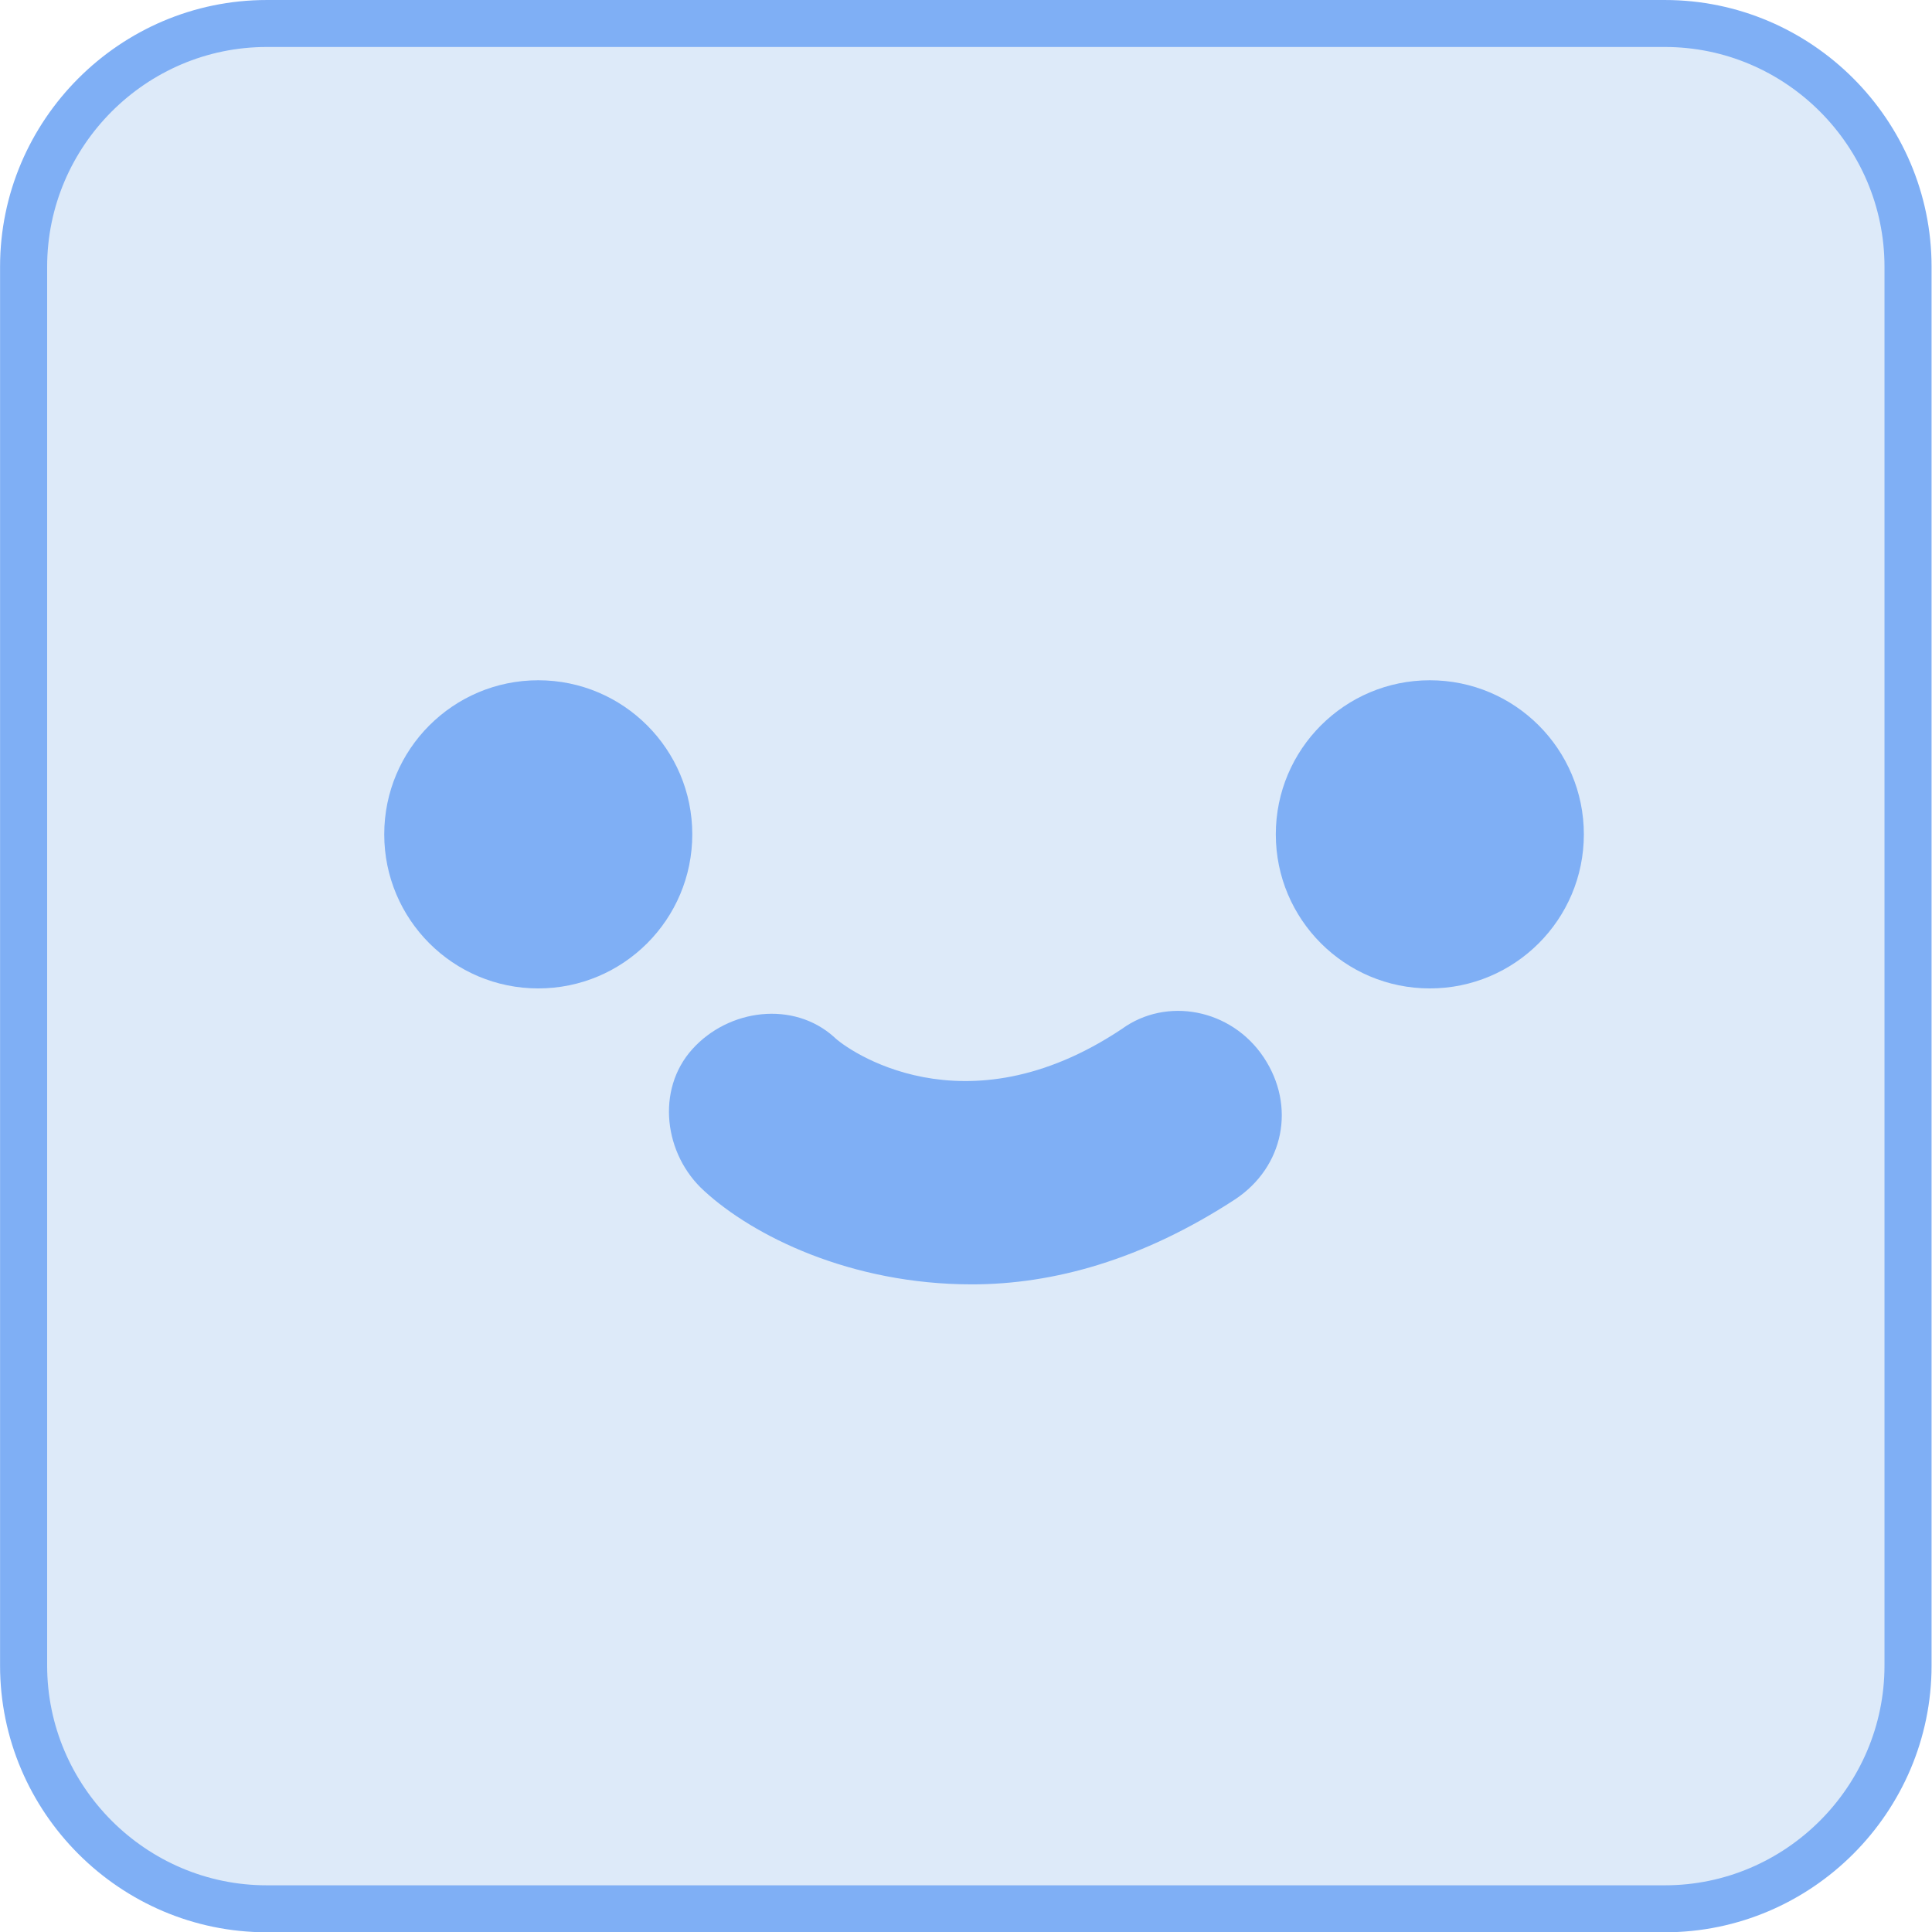 <?xml version="1.0" encoding="UTF-8" standalone="no"?>
<!-- Created with Inkscape (http://www.inkscape.org/) -->

<svg
   xmlns:dc="http://purl.org/dc/elements/1.1/"
   xmlns:cc="http://creativecommons.org/ns#"
   xmlns:rdf="http://www.w3.org/1999/02/22-rdf-syntax-ns#"
   xmlns:svg="http://www.w3.org/2000/svg"
   xmlns="http://www.w3.org/2000/svg"
   xmlns:sodipodi="http://sodipodi.sourceforge.net/DTD/sodipodi-0.dtd"
   xmlns:inkscape="http://www.inkscape.org/namespaces/inkscape"
   width="64"
   height="64"
   id="svg3573"
   version="1.1"
   inkscape:version="0.91 r13725"
   viewBox="0 0 64 64"
   sodipodi:docname="face2.svg">
  <defs
     id="defs3575" />
  <sodipodi:namedview
     id="base"
     pagecolor="#ffffff"
     bordercolor="#666666"
     borderopacity="1.0"
     inkscape:pageopacity="0.0"
     inkscape:pageshadow="2"
     inkscape:zoom="5.5"
     inkscape:cx="0.54545455"
     inkscape:cy="32"
     inkscape:current-layer="layer1"
     showgrid="true"
     inkscape:document-units="px"
     inkscape:grid-bbox="true"
     inkscape:window-width="1366"
     inkscape:window-height="689"
     inkscape:window-x="0"
     inkscape:window-y="24"
     inkscape:window-maximized="1" />
  <g
     id="layer1"
     inkscape:label="Layer 1"
     inkscape:groupmode="layer">
    <g
       id="g3439"
       transform="matrix(2.228,0,0,2.223,0.646,-0.431)">
      <g
         id="g3441"
         style="fill:#ddeaf9;stroke:#7faff5;stroke-width:0.7">
        <path
           d="m 3.676,0.544 20.788,0 c 1.988,0 3.615,1.631 3.615,3.625 l 0,20.844 c 0,1.994 -1.627,3.625 -3.615,3.625 l -20.788,0 c -1.988,0 -3.615,-1.631 -3.615,-3.625 l 0,-20.844 c 0,-1.994 1.627,-3.625 3.615,-3.625 l 0,0 z"
           id="path3443"
           inkscape:connector-curvature="0" />
      </g>
      <g
         transform="translate(5.423,10.271)"
         id="g3445"
         style="fill:#7faff5">
        <ellipse
           id="Oval"
           cx="2.29"
           cy="2.356"
           rx="2.29"
           ry="2.296" />
      </g>
      <g
         transform="translate(18.679,10.271)"
         id="g3448"
         style="fill:#7faff5">
        <ellipse
           id="ellipse3450"
           cx="2.29"
           cy="2.356"
           rx="2.29"
           ry="2.296" />
      </g>
      <g
         transform="translate(9.641,15.104)"
         id="g3452"
         style="fill:#7faff5">
        <path
           d="m 4.519,4.229 c -1.808,0 -3.254,-0.725 -3.977,-1.39 C -0.06,2.296 -0.181,1.329 0.362,0.725 0.904,0.121 1.868,0 2.471,0.544 2.651,0.725 4.399,1.994 6.749,0.423 7.412,-0.06 8.376,0.121 8.858,0.846 9.34,1.571 9.159,2.477 8.436,2.96 7.05,3.867 5.724,4.229 4.519,4.229 l 0,0 z"
           id="Shape"
           inkscape:connector-curvature="0" />
      </g>
    </g>
  </g>
</svg>
